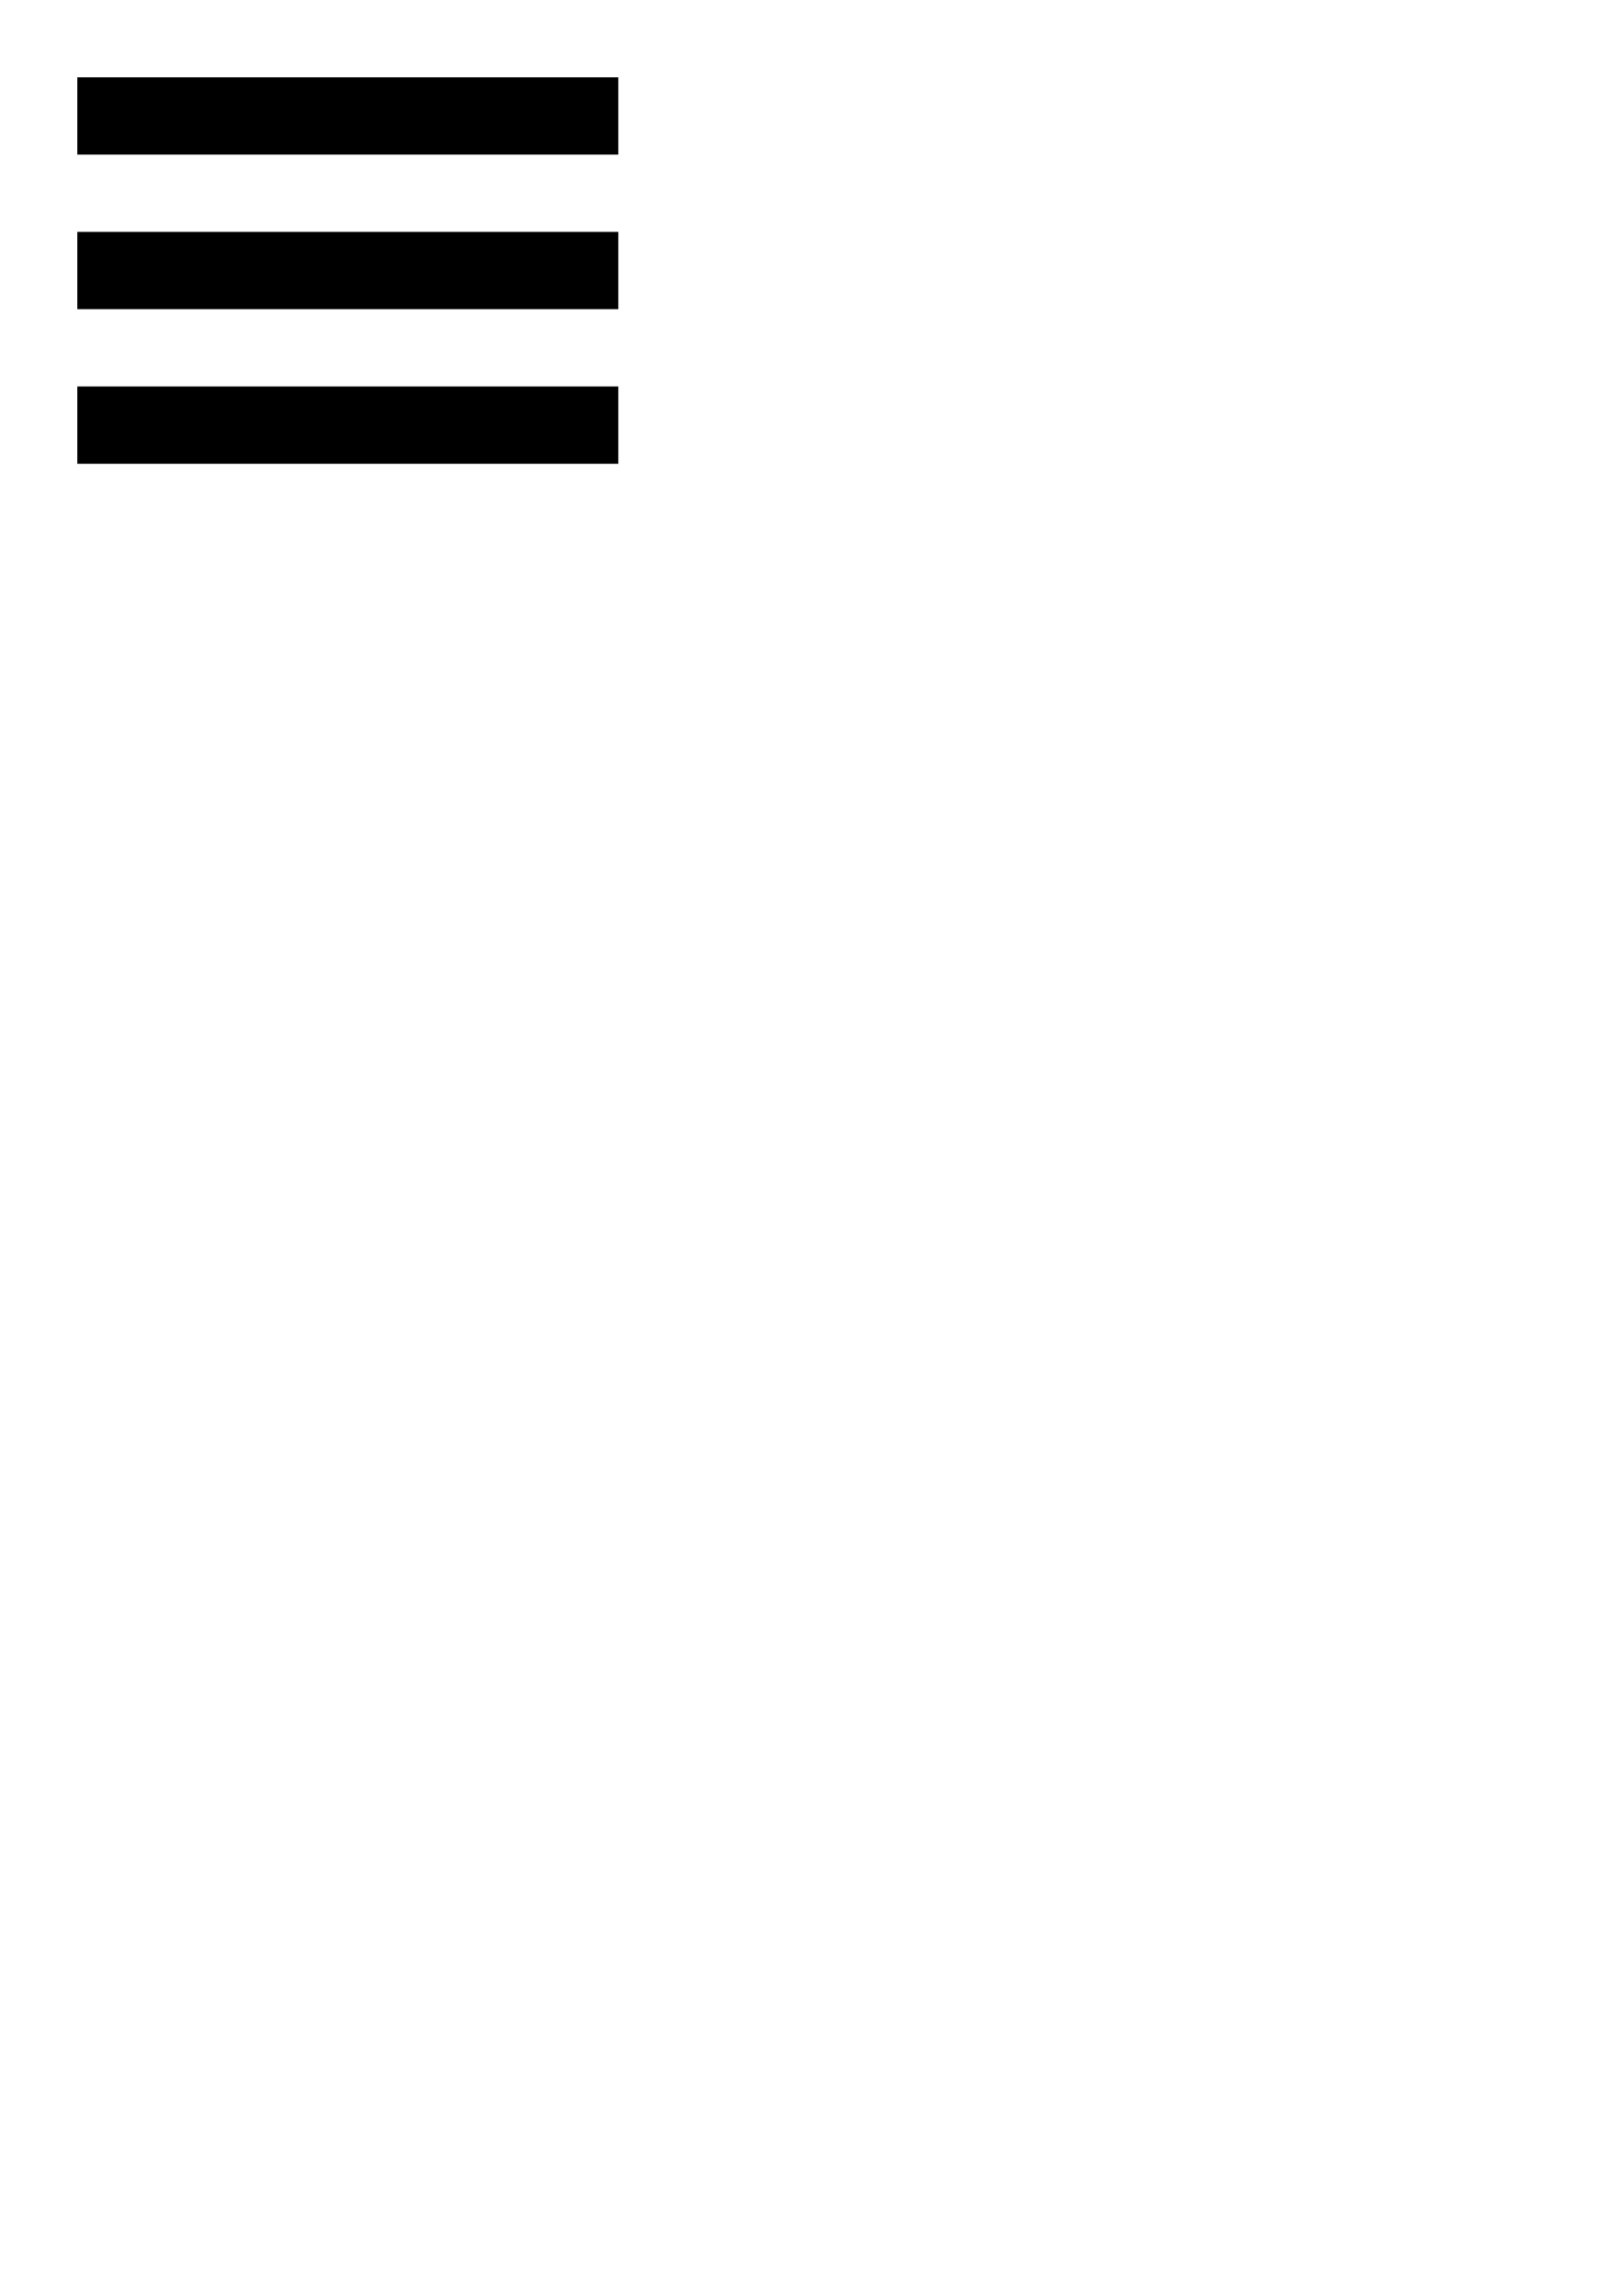 <?xml version="1.0" encoding="UTF-8" standalone="no"?>
<!-- Created with Inkscape (http://www.inkscape.org/) -->

<svg
   width="210mm"
   height="297mm"
   viewBox="0 0 210 297"
   version="1.1"
   id="svg5193"
   inkscape:version="1.1.1 (3bf5ae0d25, 2021-09-20)"
   sodipodi:docname="edit.svg"
   xmlns:inkscape="http://www.inkscape.org/namespaces/inkscape"
   xmlns:sodipodi="http://sodipodi.sourceforge.net/DTD/sodipodi-0.dtd"
   xmlns="http://www.w3.org/2000/svg"
   xmlns:svg="http://www.w3.org/2000/svg">
  <sodipodi:namedview
     id="namedview5195"
     pagecolor="#ffffff"
     bordercolor="#666666"
     borderopacity="1.0"
     inkscape:pageshadow="2"
     inkscape:pageopacity="0.0"
     inkscape:pagecheckerboard="0"
     inkscape:document-units="mm"
     showgrid="false"
     inkscape:zoom="0.68011301"
     inkscape:cx="218.34606"
     inkscape:cy="484.4783"
     inkscape:window-width="960"
     inkscape:window-height="1013"
     inkscape:window-x="960"
     inkscape:window-y="30"
     inkscape:window-maximized="0"
     inkscape:current-layer="layer1" />
  <defs
     id="defs5190" />
  <g
     inkscape:label="Layer 1"
     inkscape:groupmode="layer"
     id="layer1">
    <g
       id="g5135"
       inkscape:export-filename="/home/chris/edit.svg"
       inkscape:export-xdpi="181.42857"
       inkscape:export-ydpi="181.42857">
      <rect
         style="fill:#000000;stroke-width:0.154"
         id="rect1656"
         width="70"
         height="10"
         x="10"
         y="30"
         inkscape:export-filename="/home/chris/edit.png"
         inkscape:export-xdpi="157.3326"
         inkscape:export-ydpi="157.3326" />
      <rect
         style="fill:#000000;stroke-width:0.154"
         id="rect1656-8"
         width="70"
         height="10"
         x="10"
         y="50"
         inkscape:export-filename="/home/chris/edit.png"
         inkscape:export-xdpi="157.3326"
         inkscape:export-ydpi="157.3326" />
      <rect
         style="fill:#000000;stroke-width:0.154"
         id="rect1656-7"
         width="70"
         height="10"
         x="10"
         y="10"
         inkscape:export-filename="/home/chris/edit.png"
         inkscape:export-xdpi="157.3326"
         inkscape:export-ydpi="157.3326" />
    </g>
  </g>
</svg>

